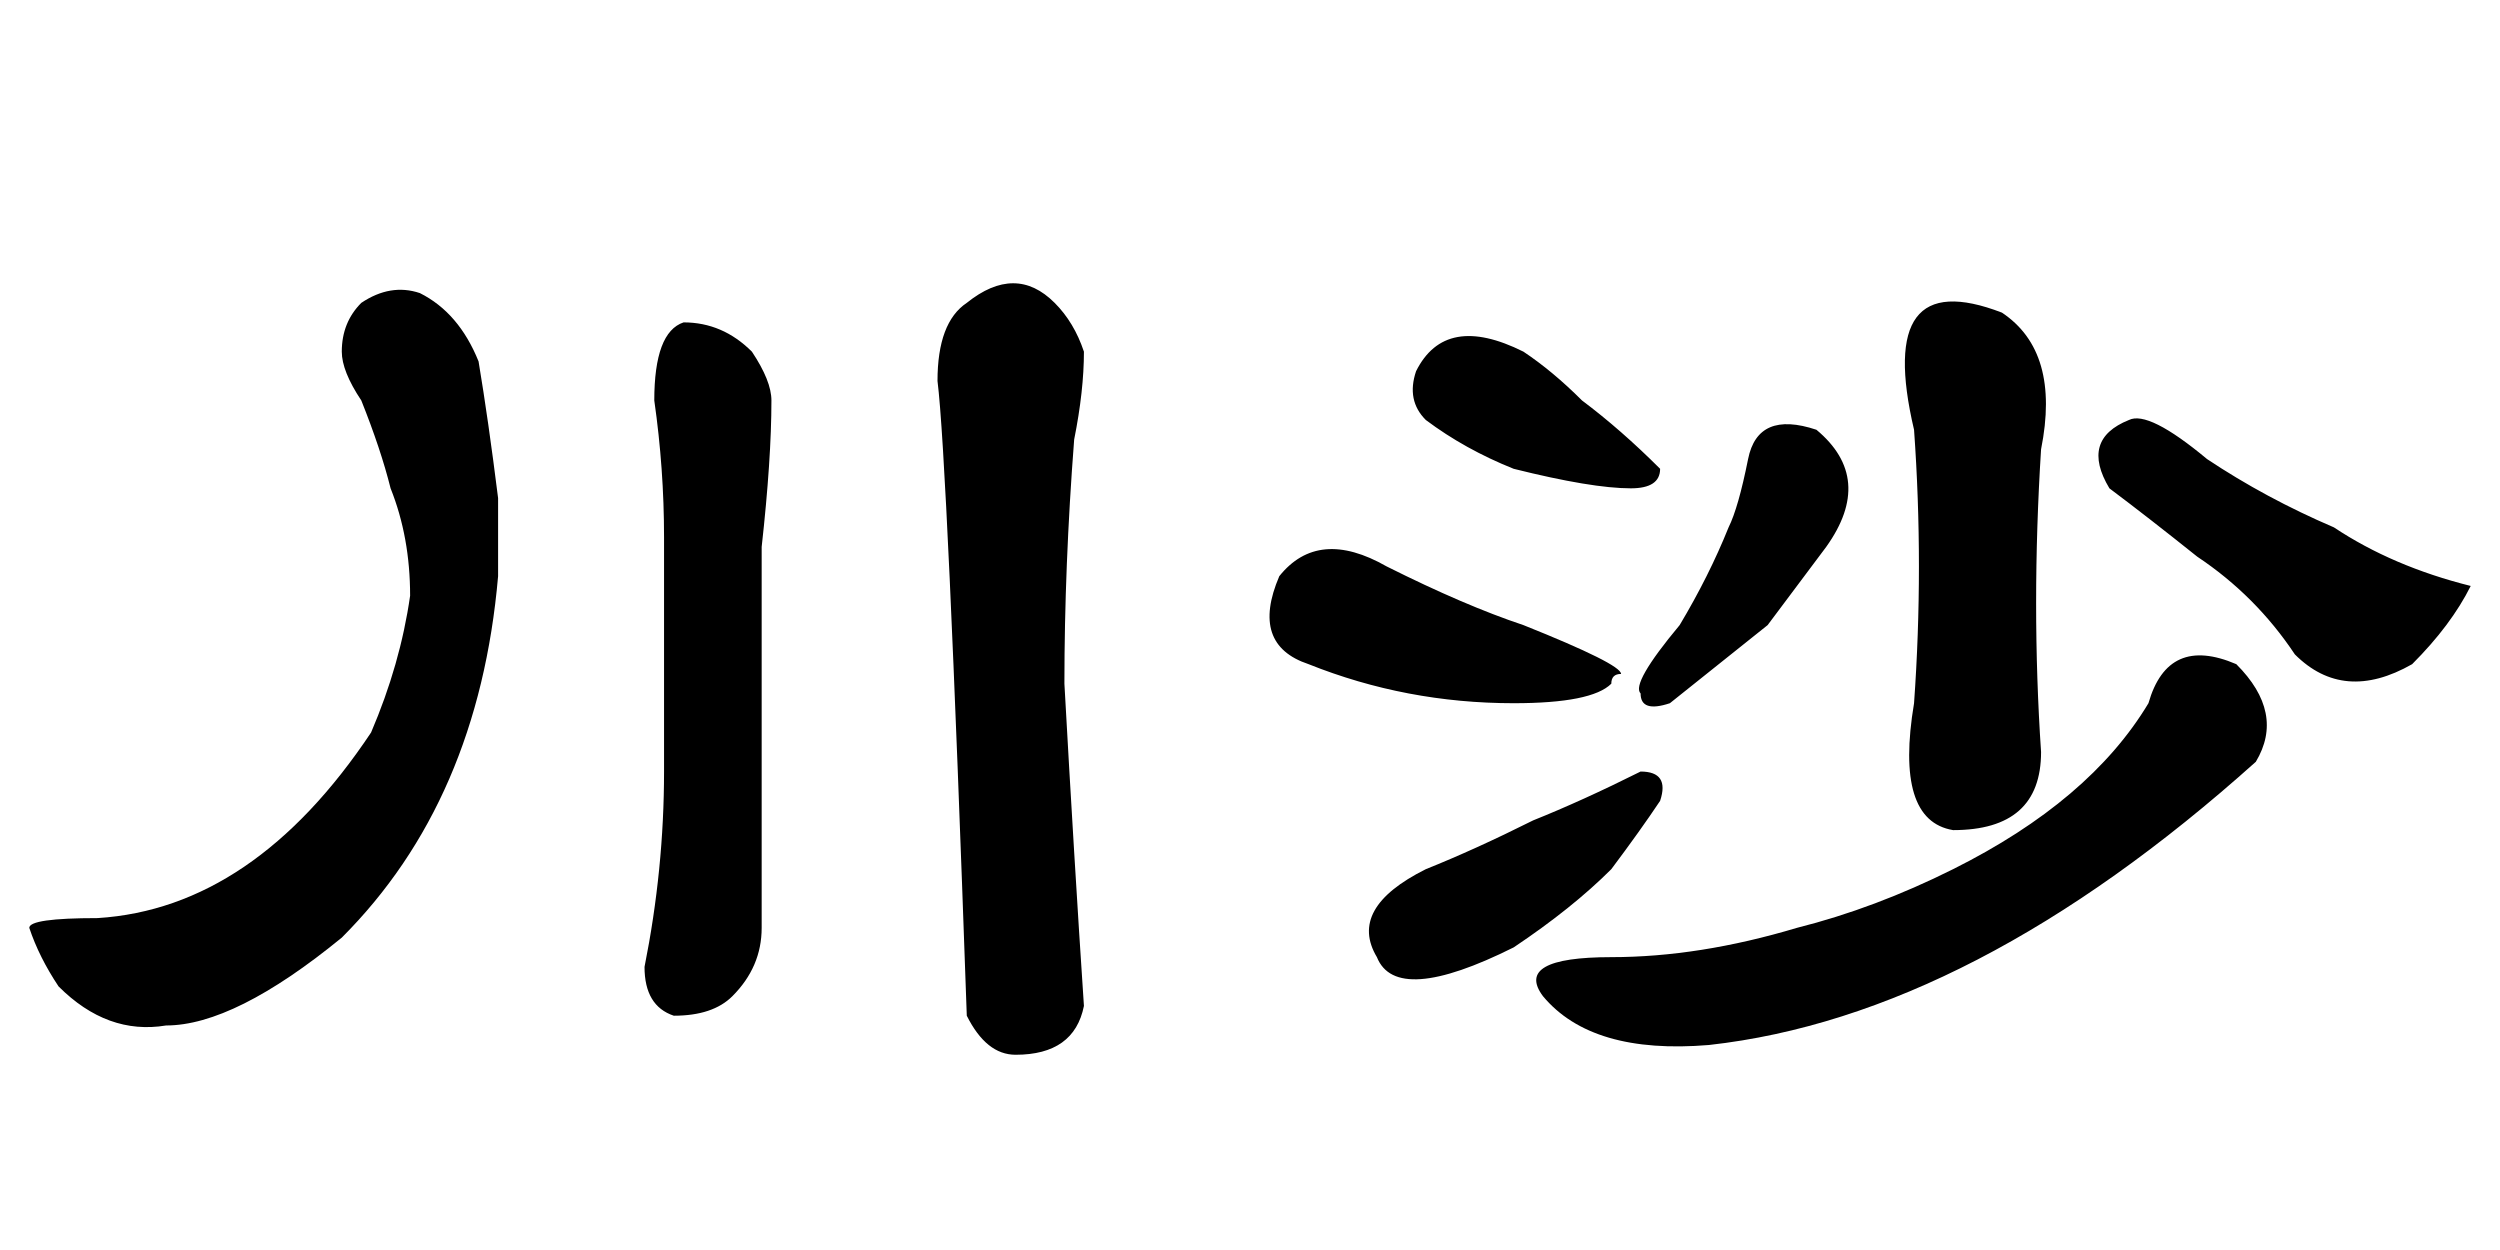 <?xml version='1.0' encoding='UTF-8'?>
<!-- This file was generated by dvisvgm 2.3.5 -->
<svg height='10.5pt' version='1.1' viewBox='-72 -74.215 21 10.5' width='21pt' xmlns='http://www.w3.org/2000/svg' xmlns:xlink='http://www.w3.org/1999/xlink'>
<defs>
<path d='M4.02 -5.988Q4.102 -5.496 4.184 -4.84Q4.184 -4.512 4.184 -4.184Q4.02 -2.297 2.871 -1.148Q1.969 -0.41 1.395 -0.41Q0.902 -0.328 0.492 -0.738Q0.328 -0.984 0.246 -1.23Q0.246 -1.312 0.82 -1.312Q2.133 -1.395 3.117 -2.871Q3.363 -3.445 3.445 -4.02Q3.445 -4.512 3.281 -4.922Q3.199 -5.25 3.035 -5.66Q2.871 -5.906 2.871 -6.07Q2.871 -6.316 3.035 -6.48Q3.281 -6.645 3.527 -6.562Q3.855 -6.398 4.02 -5.988ZM5.742 -6.316Q6.07 -6.316 6.316 -6.07Q6.48 -5.824 6.48 -5.66Q6.48 -5.168 6.398 -4.43V-1.23Q6.398 -0.902 6.152 -0.656Q5.988 -0.492 5.66 -0.492Q5.414 -0.574 5.414 -0.902Q5.578 -1.723 5.578 -2.543V-4.512Q5.578 -5.086 5.496 -5.66Q5.496 -6.234 5.742 -6.316ZM8.121 -0.492Q7.957 -5.168 7.875 -5.824Q7.875 -6.316 8.121 -6.48Q8.531 -6.809 8.859 -6.48Q9.023 -6.316 9.105 -6.07Q9.105 -5.742 9.023 -5.332Q8.941 -4.266 8.941 -3.281Q9.023 -1.805 9.105 -0.574Q9.023 -0.164 8.531 -0.164Q8.285 -0.164 8.121 -0.492Z' id='g0-4877'/>
<path d='M6.316 -6.398Q6.809 -6.07 6.645 -5.25Q6.562 -3.937 6.645 -2.707Q6.645 -2.051 5.906 -2.051Q5.414 -2.133 5.578 -3.117Q5.66 -4.266 5.578 -5.414Q5.25 -6.809 6.316 -6.398ZM4.758 -5.414Q5.25 -5.004 4.84 -4.43Q4.594 -4.102 4.348 -3.773Q3.937 -3.445 3.527 -3.117Q3.281 -3.035 3.281 -3.199Q3.199 -3.281 3.609 -3.773Q3.855 -4.184 4.02 -4.594Q4.102 -4.758 4.184 -5.168T4.758 -5.414ZM8.039 -5.168Q8.531 -4.84 9.105 -4.594Q9.598 -4.266 10.254 -4.102Q10.09 -3.773 9.762 -3.445Q9.187 -3.117 8.777 -3.527Q8.449 -4.02 7.957 -4.348Q7.547 -4.676 7.219 -4.922Q6.973 -5.332 7.383 -5.496Q7.547 -5.578 8.039 -5.168ZM2.297 -6.07Q2.543 -5.906 2.789 -5.66Q3.117 -5.414 3.445 -5.086Q3.445 -4.922 3.199 -4.922Q2.871 -4.922 2.215 -5.086Q1.805 -5.25 1.477 -5.496Q1.312 -5.66 1.395 -5.906Q1.641 -6.398 2.297 -6.07ZM1.148 -4.266Q1.805 -3.937 2.297 -3.773Q3.117 -3.445 3.117 -3.363Q3.035 -3.363 3.035 -3.281Q2.871 -3.117 2.215 -3.117Q1.312 -3.117 0.492 -3.445Q0 -3.609 0.246 -4.184Q0.574 -4.594 1.148 -4.266ZM8.285 -3.445Q8.695 -3.035 8.449 -2.625Q6.07 -0.492 3.855 -0.246Q2.871 -0.164 2.461 -0.656Q2.215 -0.984 3.035 -0.984Q3.773 -0.984 4.594 -1.23Q5.25 -1.395 5.906 -1.723Q7.055 -2.297 7.547 -3.117Q7.711 -3.691 8.285 -3.445ZM3.281 -2.543Q3.527 -2.543 3.445 -2.297Q3.281 -2.051 3.035 -1.723Q2.707 -1.395 2.215 -1.066Q1.23 -0.574 1.066 -0.984Q0.82 -1.395 1.477 -1.723Q1.887 -1.887 2.379 -2.133Q2.789 -2.297 3.281 -2.543Z' id='g0-8649'/>
</defs>
<g id='page1'>
<use x='-72' xlink:href='#g0-4877' y='-65.191'/>
<use x='-61.5' xlink:href='#g0-8649' y='-65.191'/>
</g>
</svg>